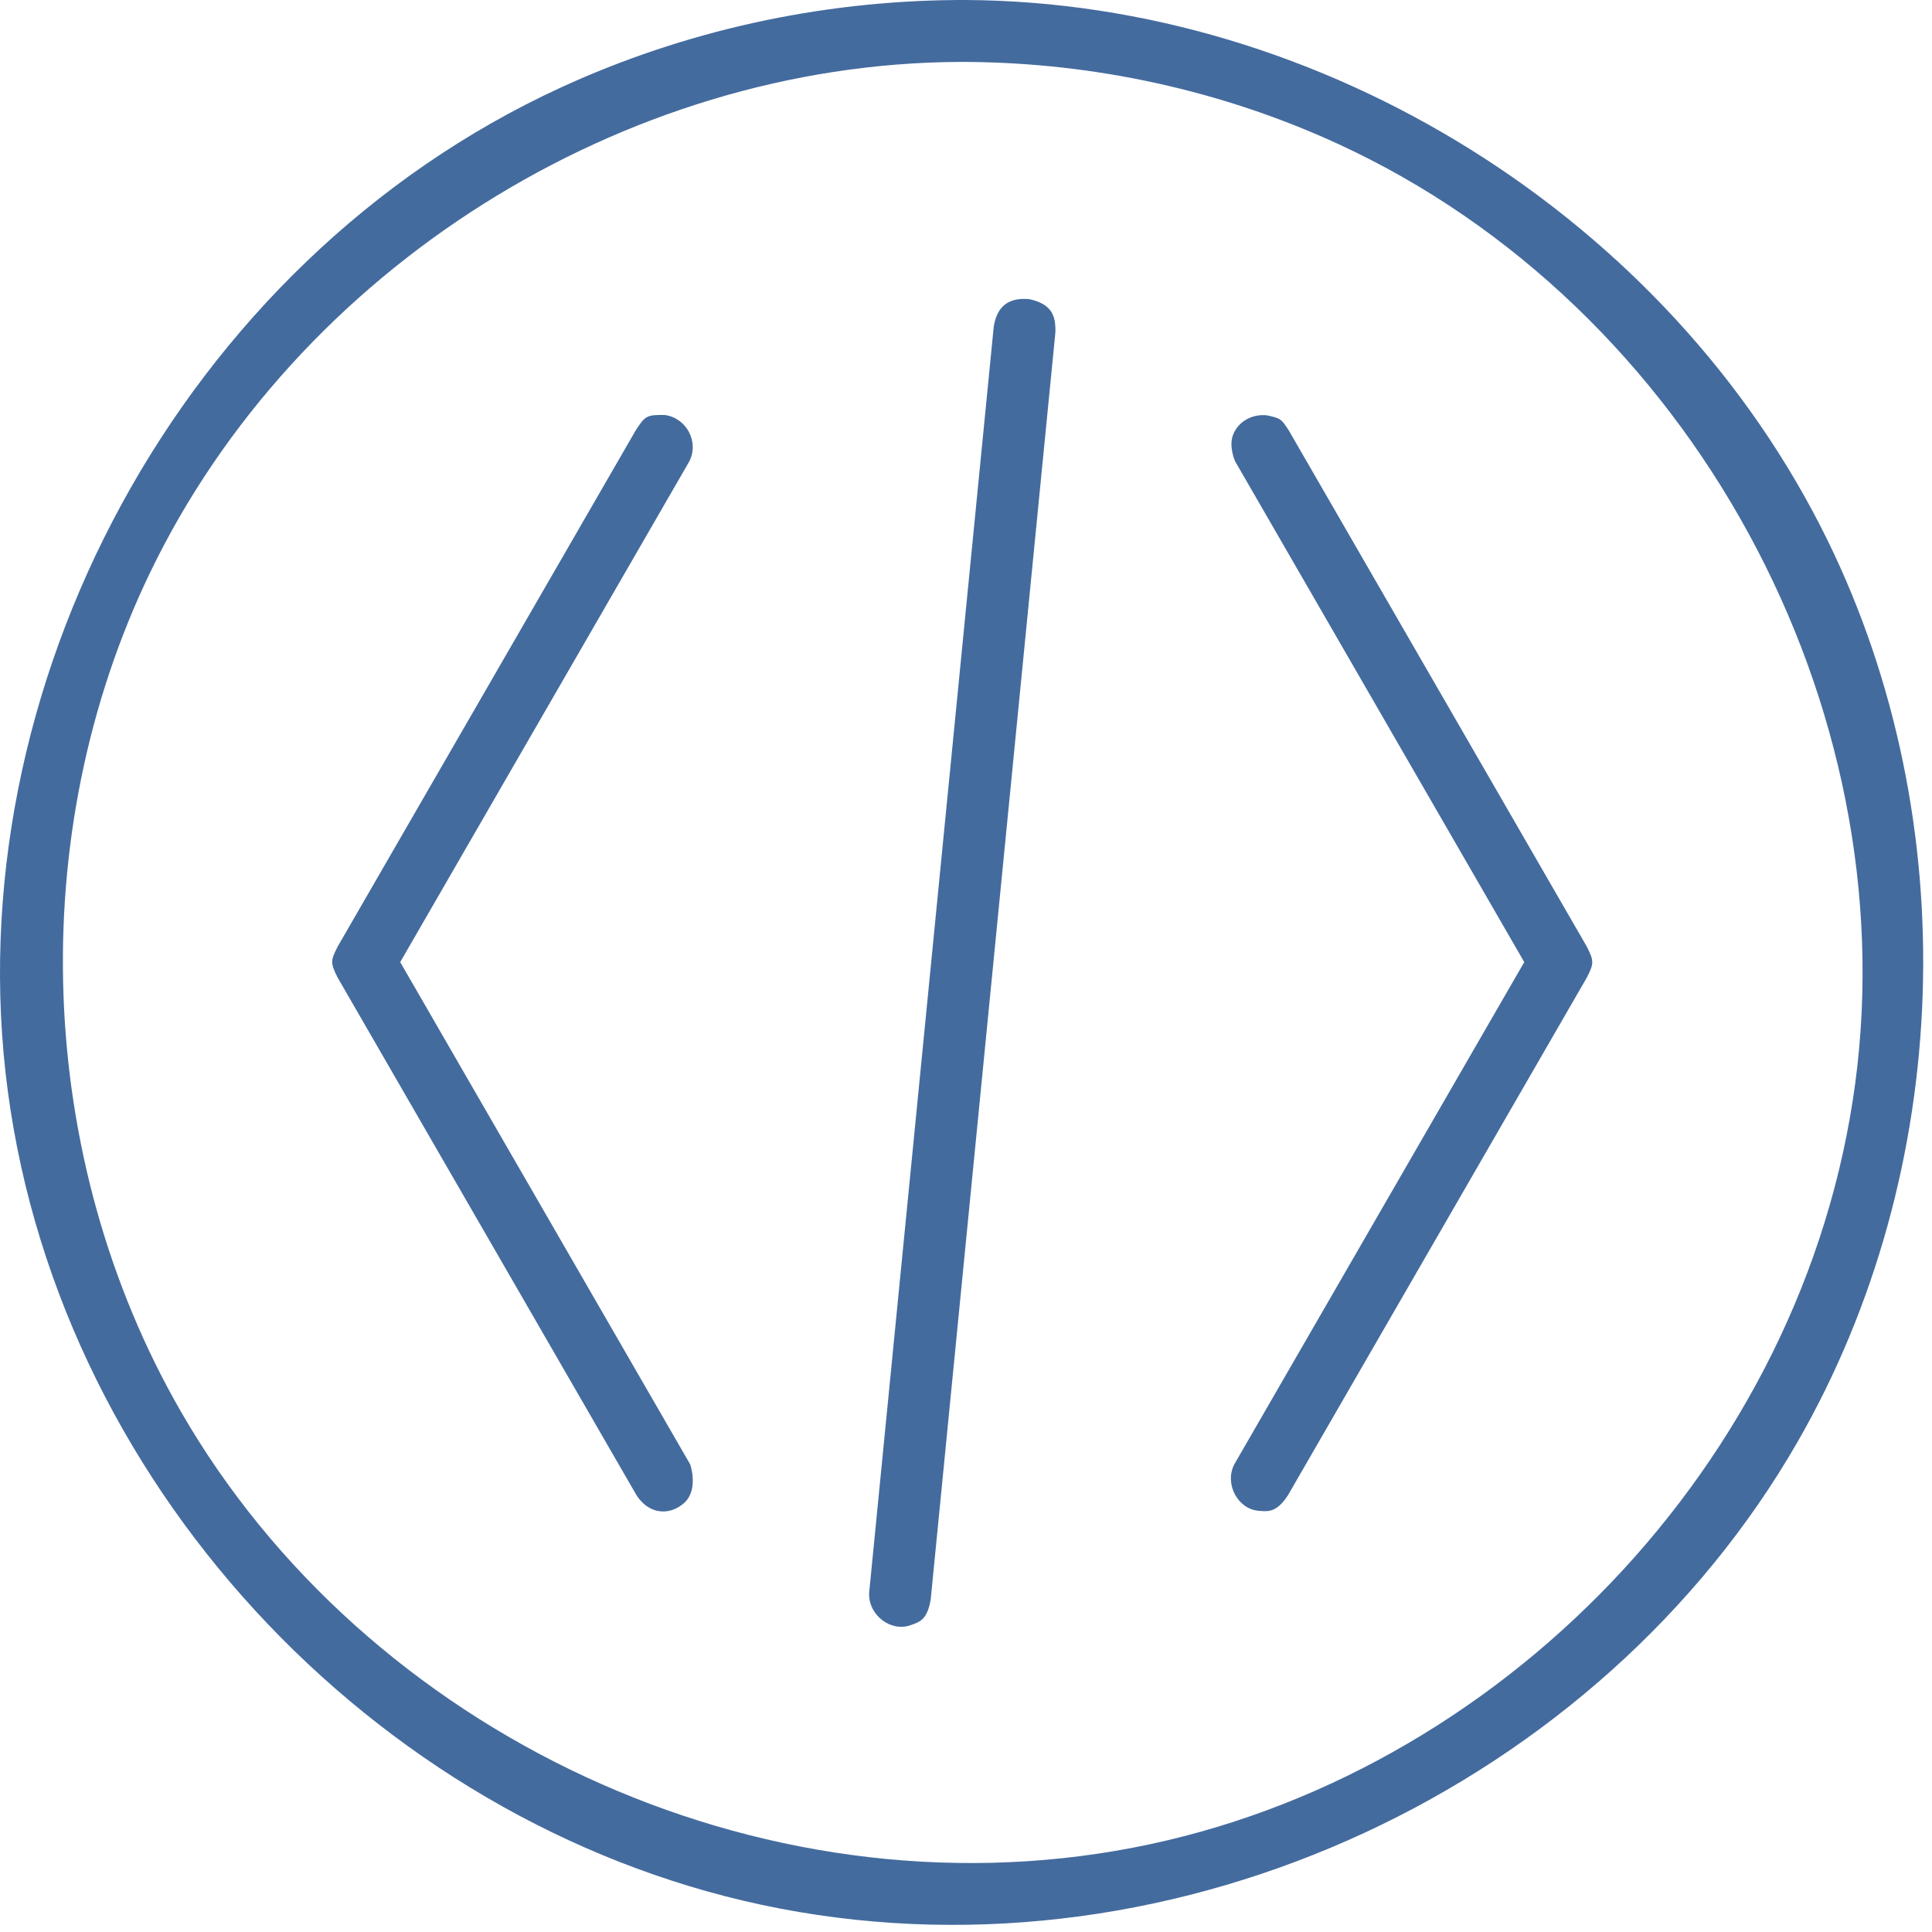 <?xml version="1.0" encoding="UTF-8"?>
<svg width="156" height="156" viewBox="0 0 156 156" version="1.1" xmlns="http://www.w3.org/2000/svg">
  <path d="M77.947,0 C106.845,0.14 134.843,17.643 147.567,43.628 C158.663,66.29 157.758,94.499 145.137,116.44 C129.211,144.127 95.283,160.303 62.988,154.108 C31.441,148.056 5.014,120.886 0.634,88.13 C-3.711,55.626 14.608,21.173 45.279,7.07 C55.24,2.49 66.148,0.088 77.194,0.002 C77.445,0 77.696,0 77.947,0 Z M77.461,5 C50.302,5.132 23.946,21.7 12.123,46.224 C1.908,67.412 2.864,93.567 14.589,113.947 C29.518,139.899 61.235,154.996 91.462,149.197 C120.967,143.537 145.7,118.148 149.802,87.467 C153.865,57.074 136.723,24.81 108.024,11.613 C98.684,7.318 88.43,5.082 78.166,5.002 C77.931,5 77.696,5 77.461,5 Z M83.128,24.156 C84.924,24.565 85.264,25.474 85.215,26.869 L75.153,129.121 C74.874,130.837 74.227,130.974 73.503,131.232 C71.943,131.787 70.113,130.435 70.177,128.631 L80.239,26.379 C80.459,25.027 81.163,23.963 83.128,24.156 Z M53.681,33.51 C55.406,33.737 56.469,35.648 55.659,37.253 L32.315,77.686 L55.733,118.247 C55.733,118.247 56.424,120.258 55.269,121.33 C54.163,122.356 52.468,122.373 51.403,120.747 L27.263,78.936 C26.665,77.76 26.694,77.554 27.263,76.436 L51.329,34.753 C52.089,33.592 52.198,33.482 53.681,33.51 Z M102.27,33.531 C103.427,33.772 103.46,33.832 104.063,34.753 L128.128,76.436 C128.727,77.611 128.698,77.817 128.128,78.936 L103.989,120.747 C103.049,122.183 102.343,122.043 101.637,121.99 C99.968,121.865 98.849,119.852 99.658,118.247 L123.077,77.686 L99.733,37.253 C99.733,37.253 99.187,36.068 99.571,35.089 C99.98,34.047 101.077,33.419 102.27,33.531 Z" fill="#446B9E"></path>
</svg>
